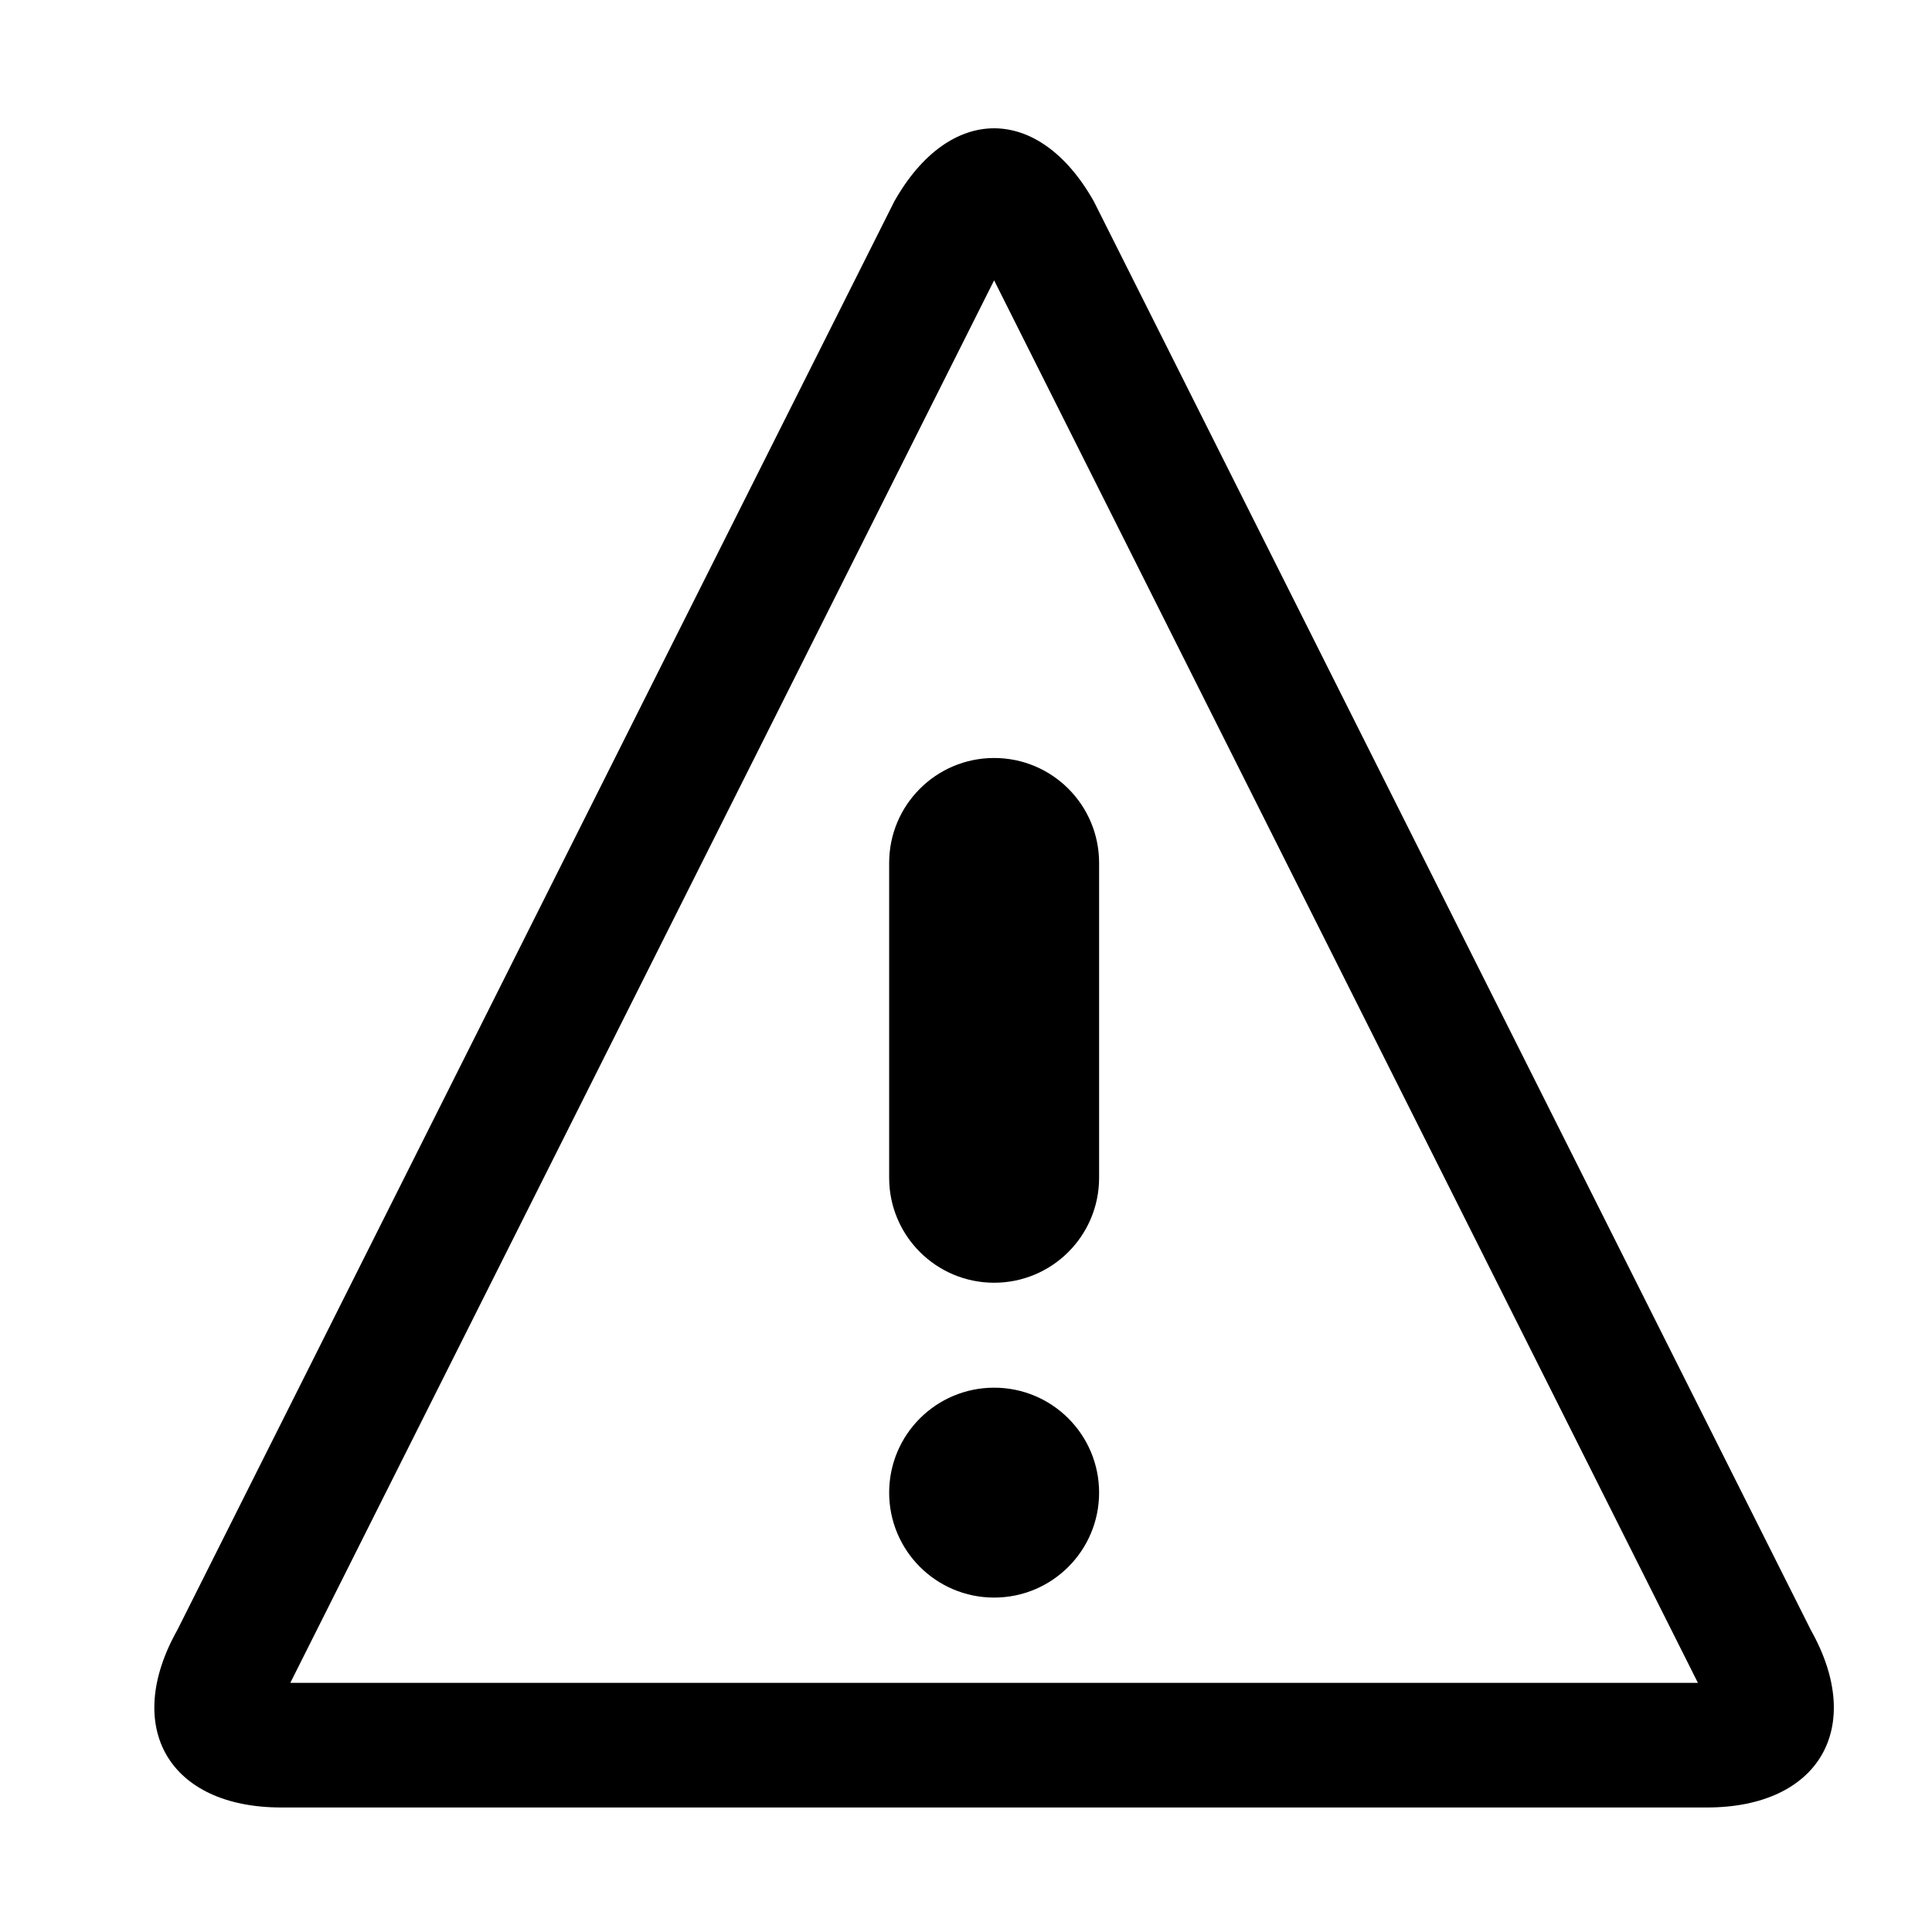 <svg width="512" height="512" xmlns="http://www.w3.org/2000/svg"><g fill-rule="evenodd"><path d="M263.455 74.314l186.507 371.659H76.934L263.44 74.314h.014zm0-40.314c-9.598 0-19.181 6.466-26.47 19.4L47.002 431.954C32.452 457.821 44.831 479 74.513 479h377.855c29.682 0 42.075-21.165 27.512-47.045L289.896 53.4C282.62 40.466 273.024 34 263.426 34h.029z"/><path d="M291.273 395.563c0 15.366-12.449 27.812-27.818 27.812-15.37 0-27.819-12.446-27.819-27.813 0-15.366 12.449-27.812 27.819-27.812s27.818 12.446 27.818 27.813zm-27.818-55.625c-15.37 0-27.819-12.447-27.819-27.813v-83.438c0-15.366 12.449-27.812 27.819-27.812s27.818 12.446 27.818 27.813v83.437c0 15.366-12.449 27.813-27.818 27.813z"/></g></svg>